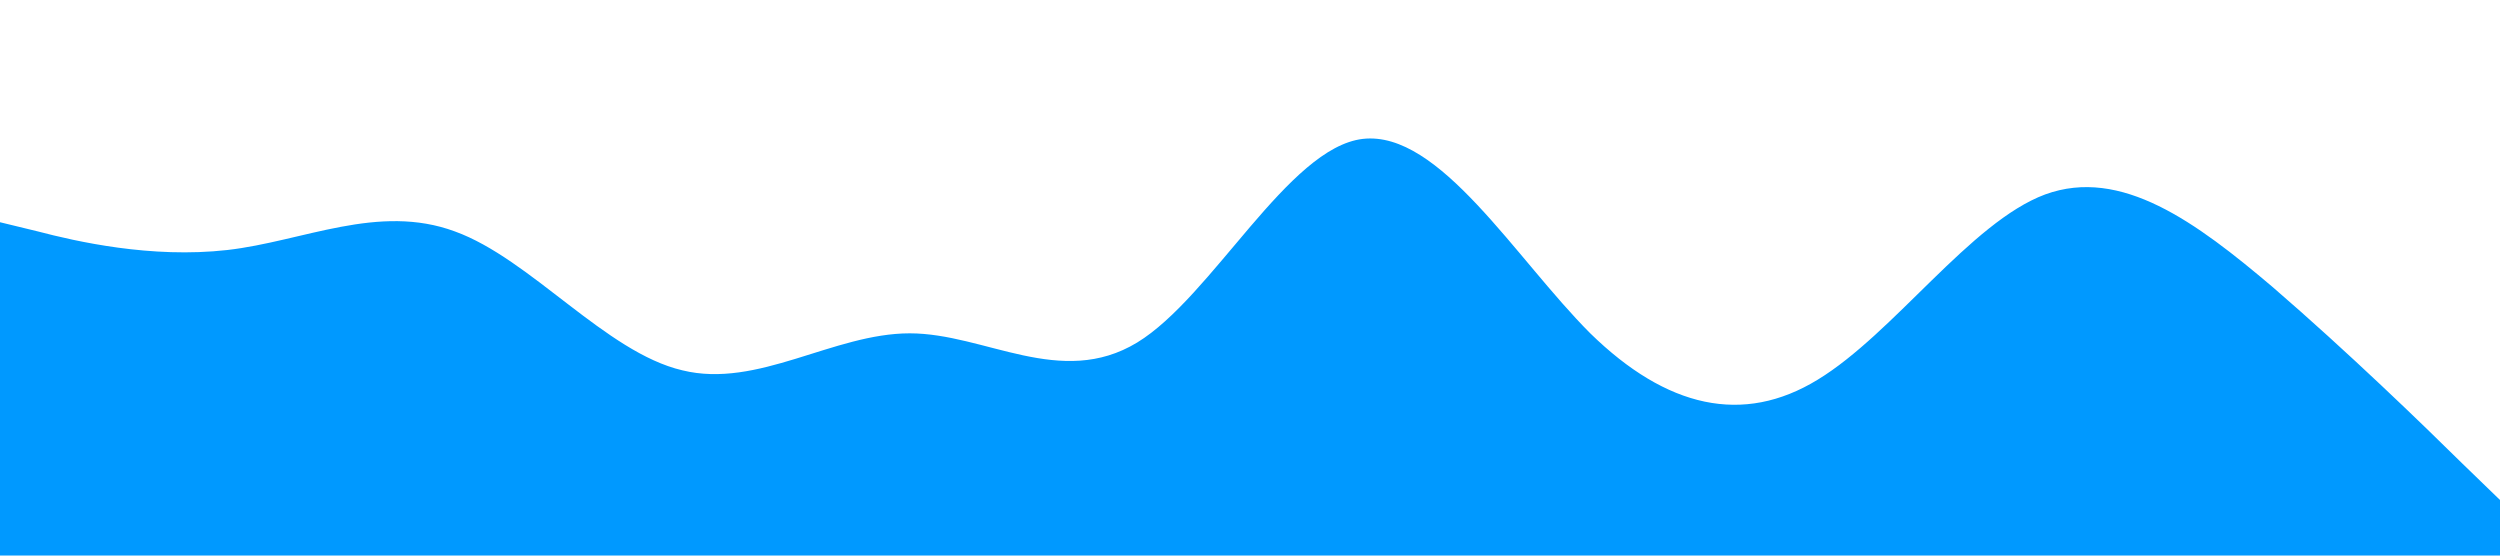 <?xml version="1.0" standalone="no"?><svg xmlns="http://www.w3.org/2000/svg" viewBox="0 0 1440 320"><path fill="#0099ff" fill-opacity="1" d="M0,128L21.8,133.3C43.6,139,87,149,131,144C174.5,139,218,117,262,133.3C305.5,149,349,203,393,213.3C436.4,224,480,192,524,192C567.3,192,611,224,655,197.3C698.2,171,742,85,785,80C829.1,75,873,149,916,192C960,235,1004,245,1047,218.7C1090.9,192,1135,128,1178,112C1221.8,96,1265,128,1309,165.3C1352.7,203,1396,245,1418,266.7L1440,288L1440,320L1418.2,320C1396.4,320,1353,320,1309,320C1265.5,320,1222,320,1178,320C1134.5,320,1091,320,1047,320C1003.6,320,960,320,916,320C872.7,320,829,320,785,320C741.8,320,698,320,655,320C610.9,320,567,320,524,320C480,320,436,320,393,320C349.1,320,305,320,262,320C218.2,320,175,320,131,320C87.3,320,44,320,22,320L0,320Z"></path></svg>